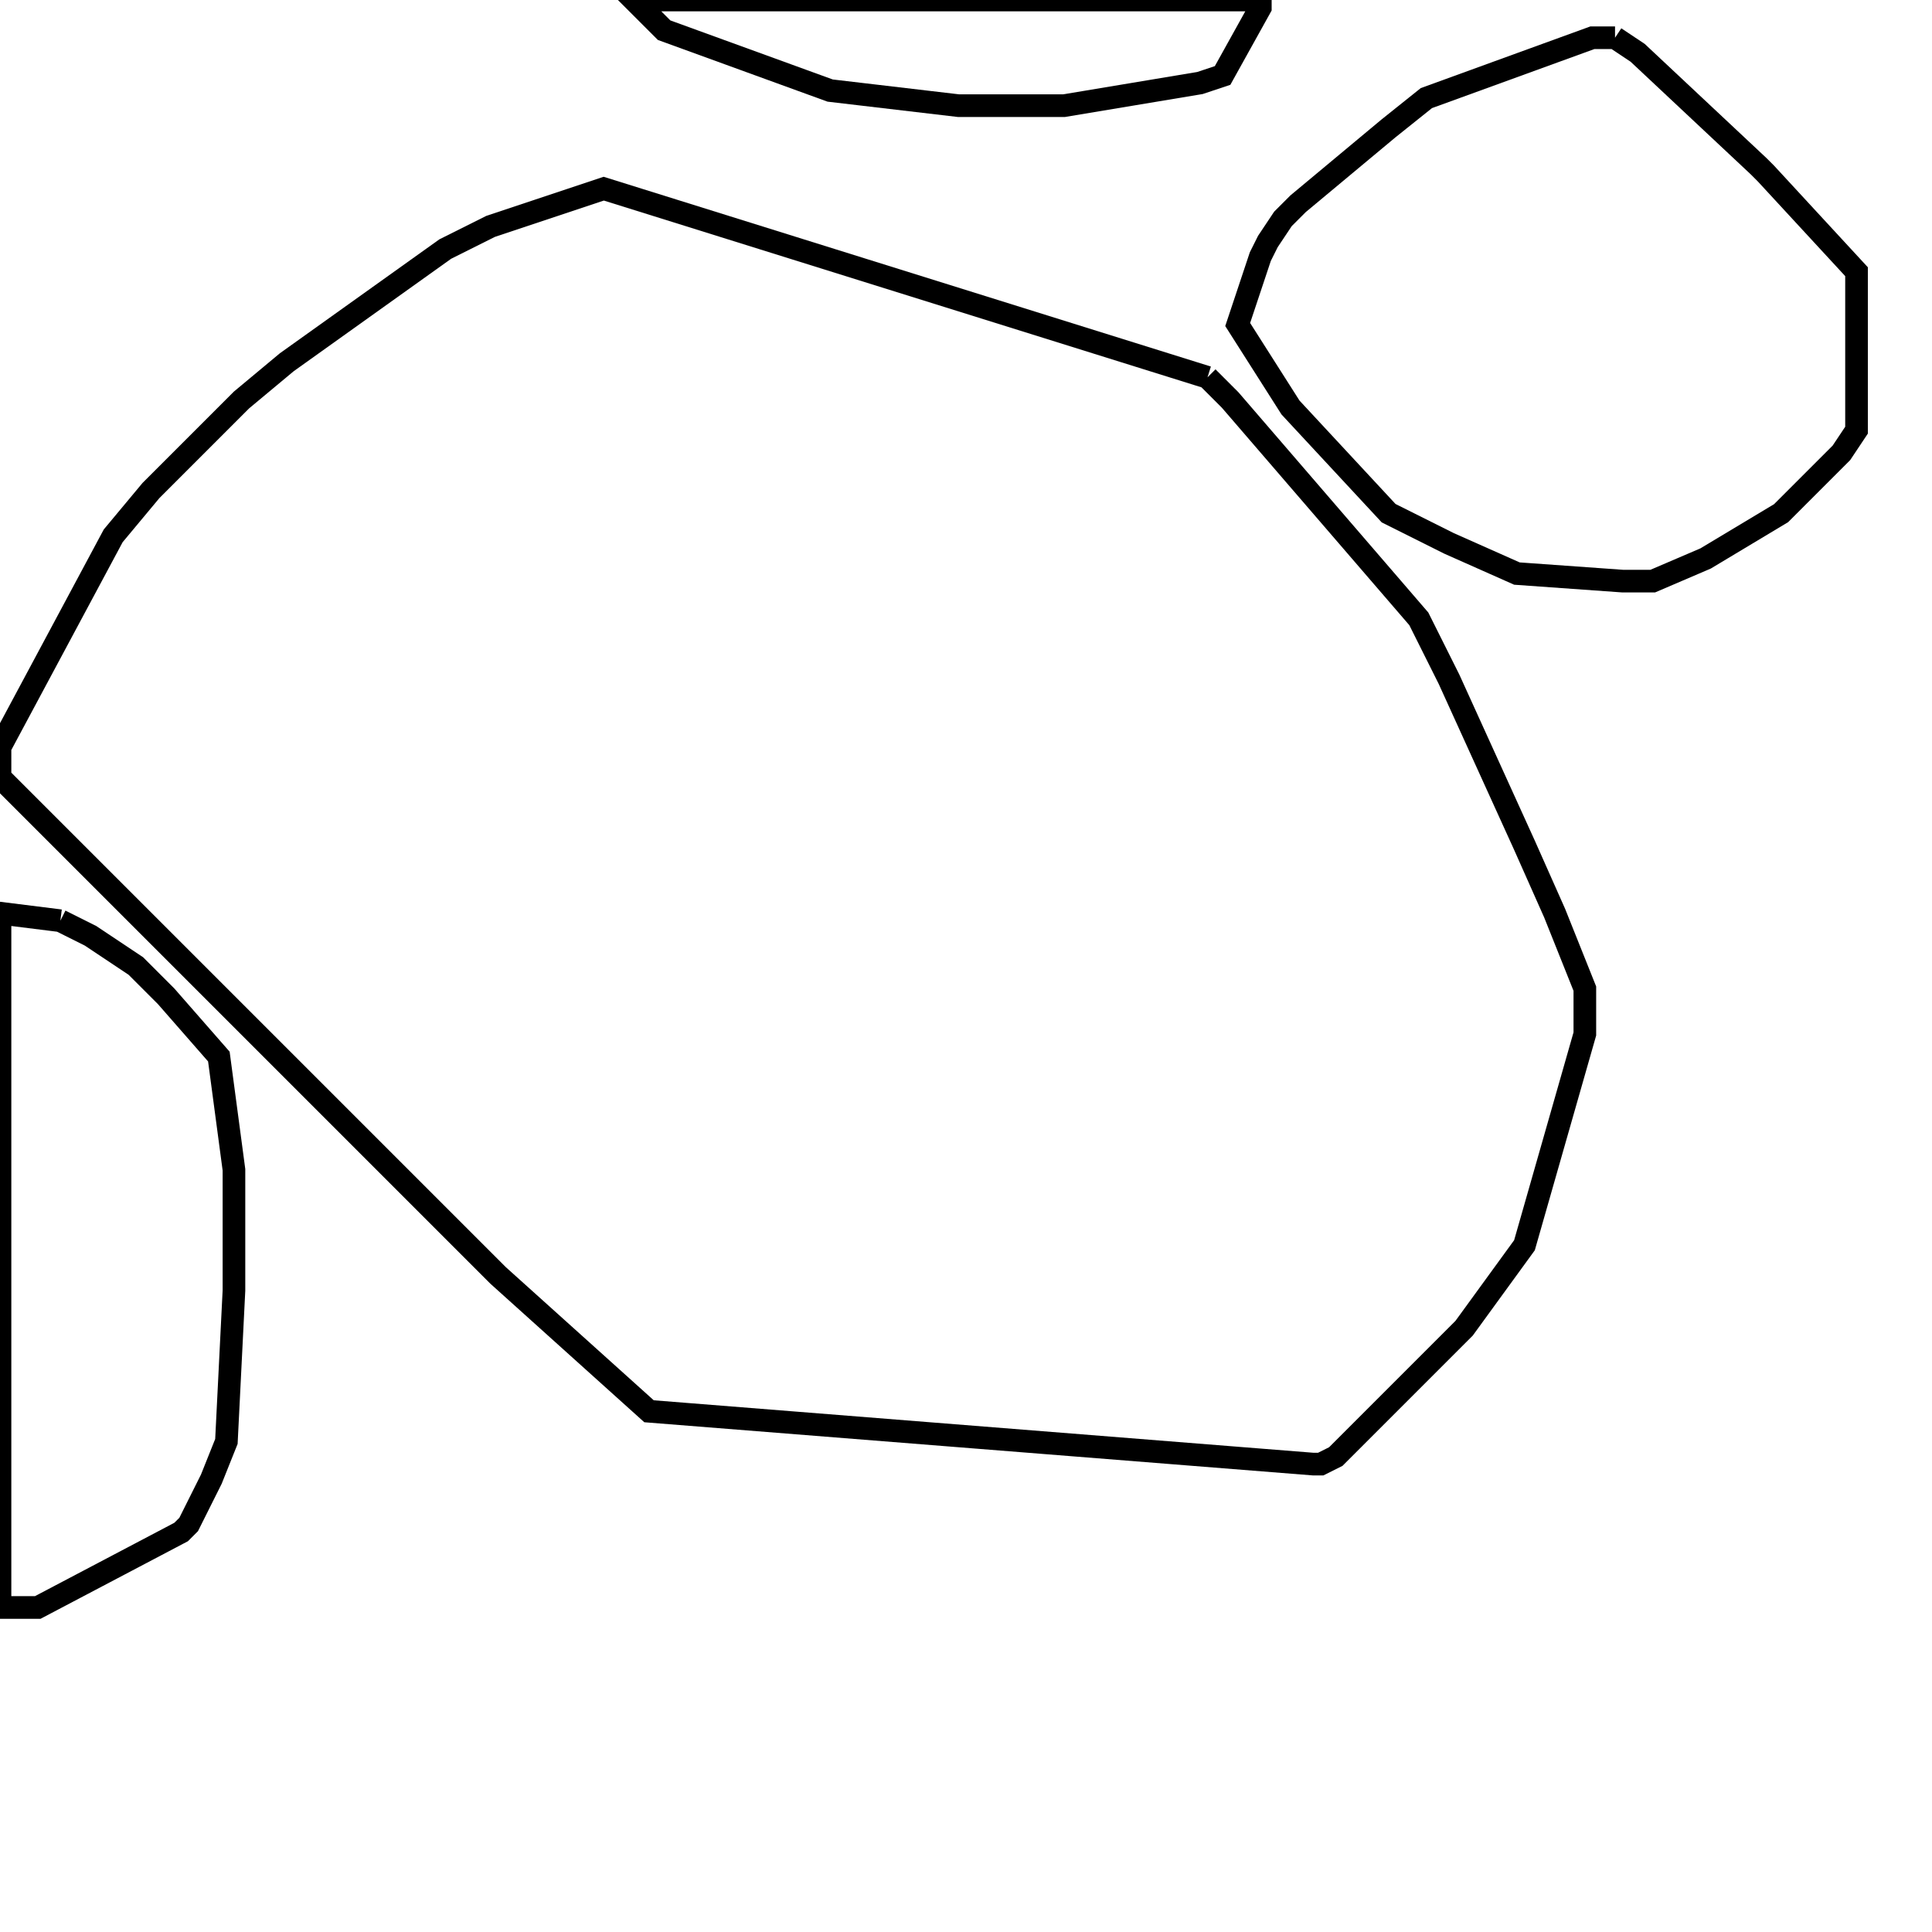 <svg width="256" height="256" xmlns="http://www.w3.org/2000/svg" fill-opacity="0" stroke="black" stroke-width="3" ><path d="M160 50 163 53 188 82 192 90 202 112 206 121 210 131 210 137 202 165 194 176 177 193 175 194 174 194 86 187 66 169 0 103 0 99 15 71 20 65 32 53 38 48 59 33 65 30 80 25 160 50 "/><path d="M214 5 217 7 233 22 234 23 246 36 246 57 244 60 236 68 226 74 219 77 215 77 201 76 192 72 184 68 171 54 164 43 167 34 168 32 170 29 172 27 184 17 189 13 211 5 214 5 "/><path d="M8 122 12 124 18 128 22 132 29 140 31 155 31 171 30 191 28 196 25 202 24 203 5 213 0 213 0 121 8 122 "/><path d="M167 0 167 1 162 10 159 11 141 14 127 14 110 12 88 4 84 0 167 0 "/></svg>